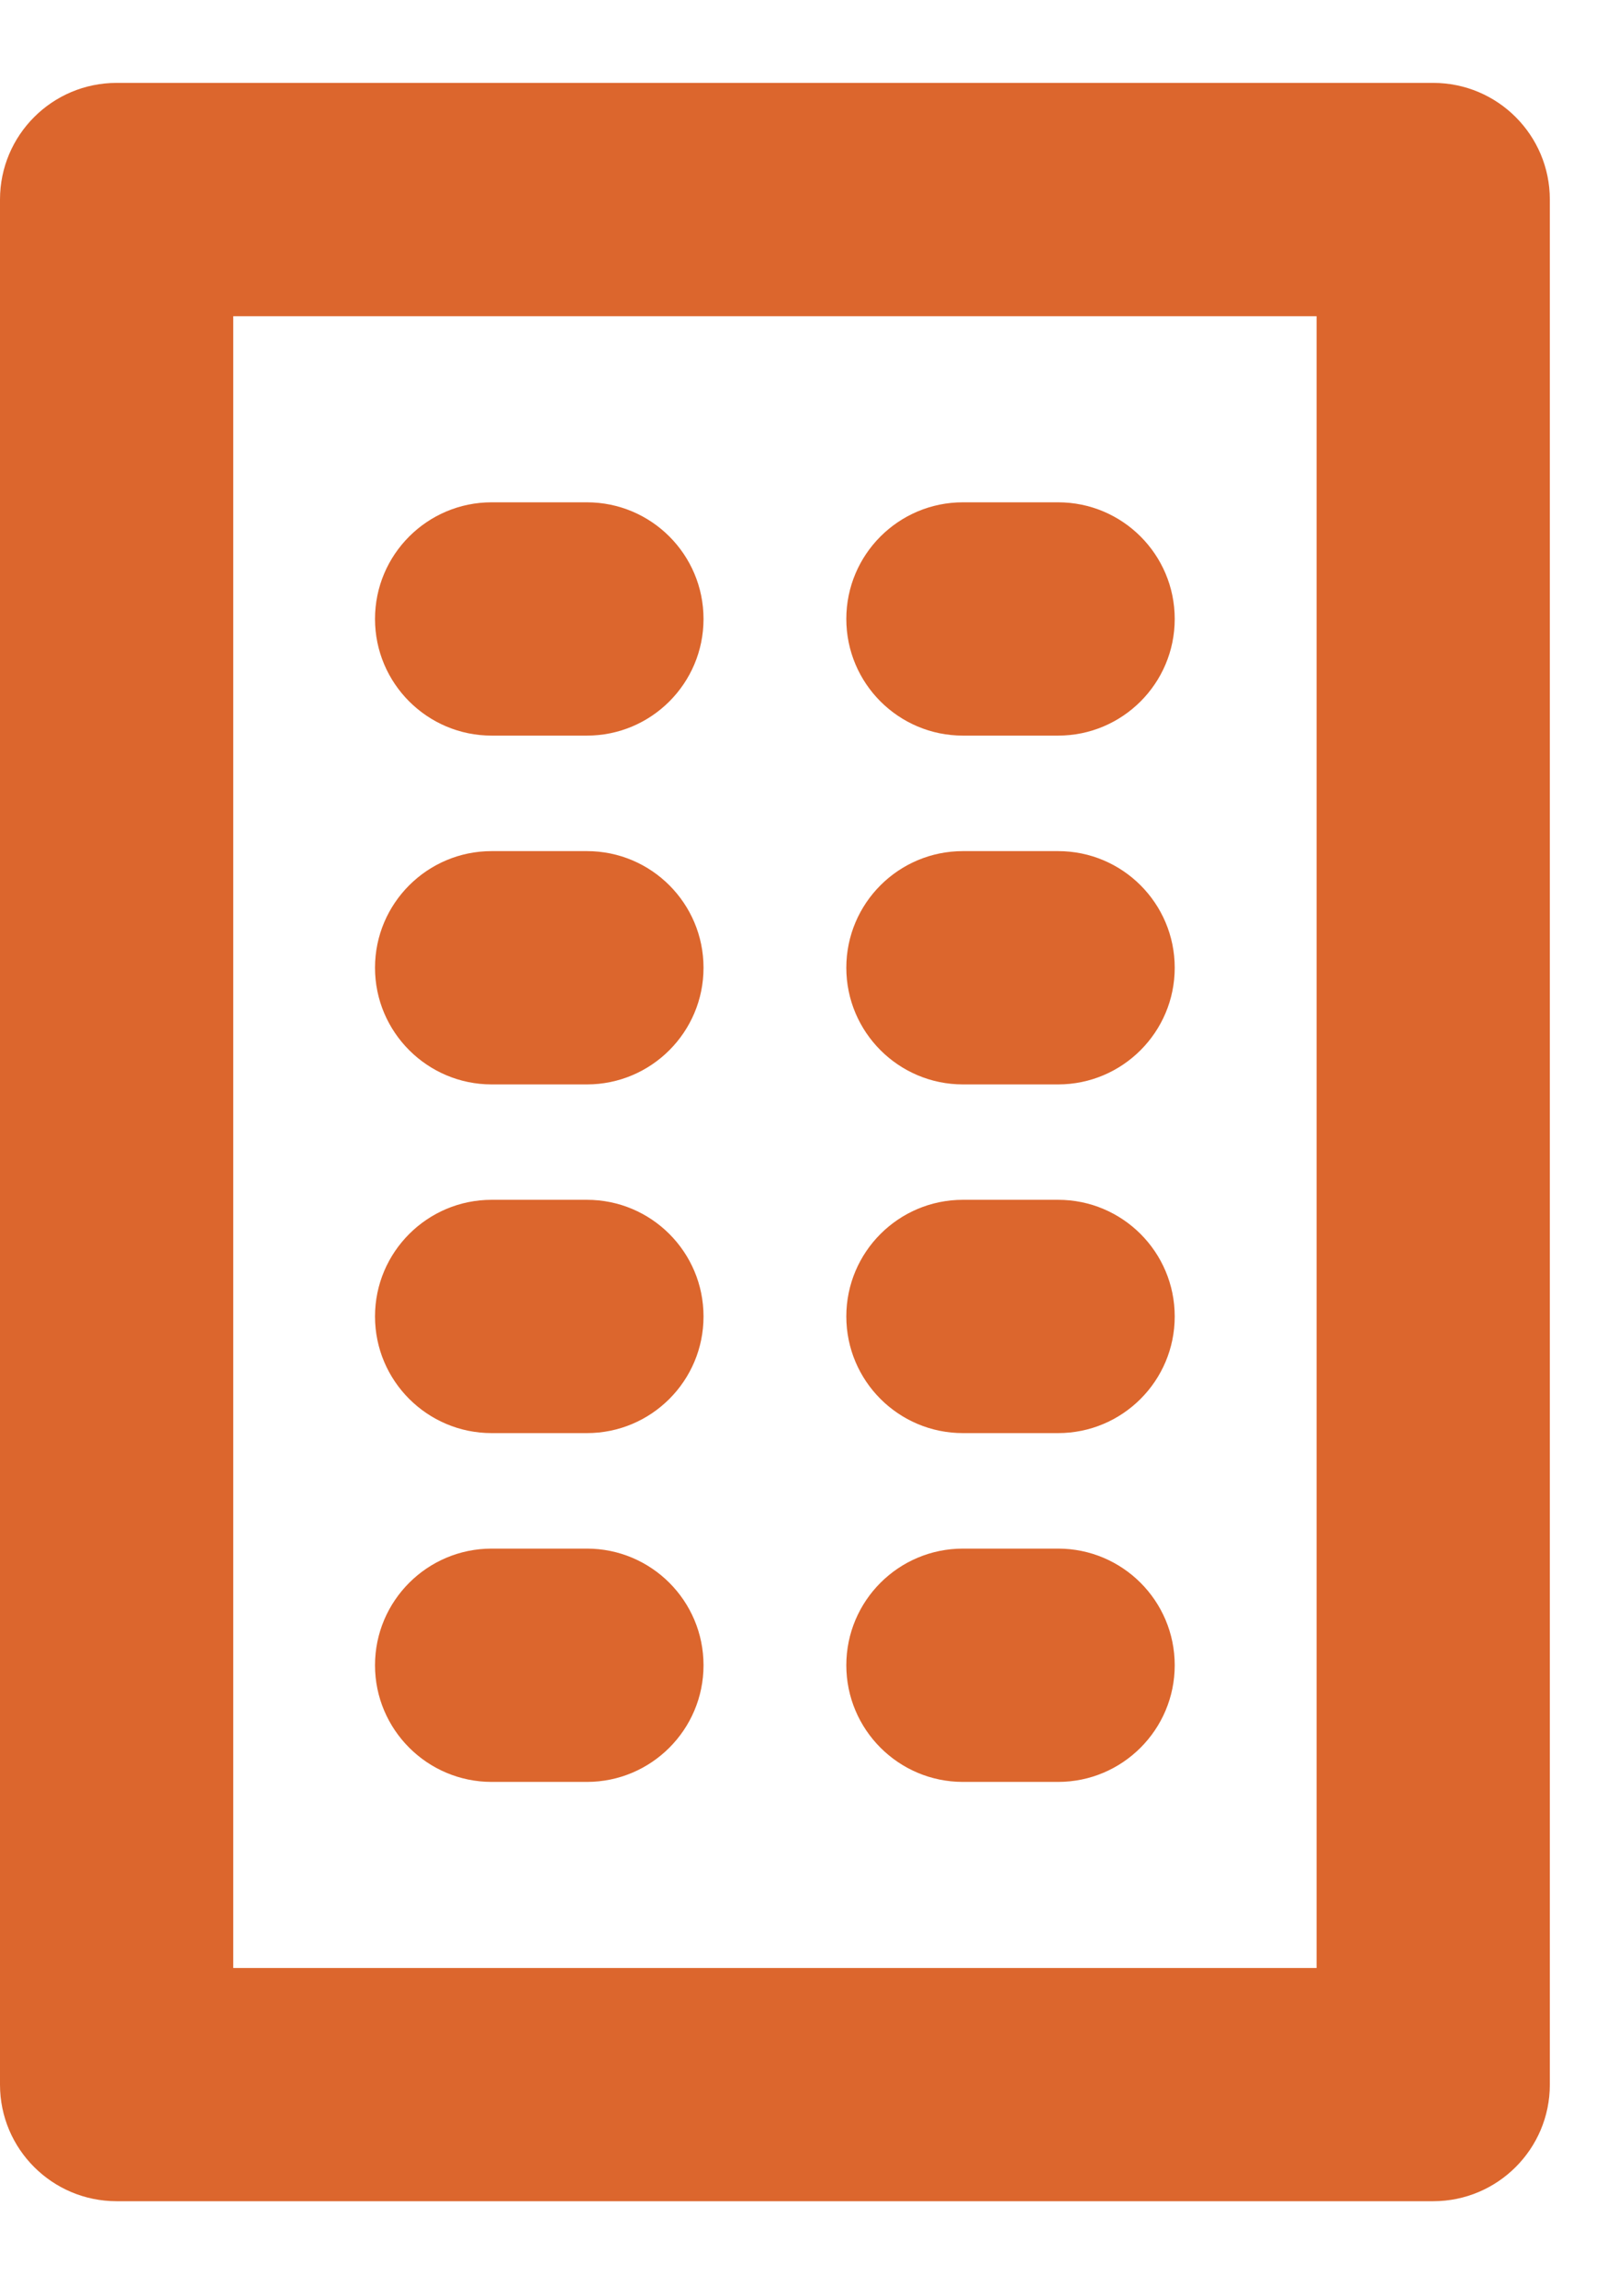 <svg width="14" height="20" viewBox="0 0 14 20" fill="none" xmlns="http://www.w3.org/2000/svg">
<path d="M13.502 1.738V18.157C13.502 18.717 13.047 19.172 12.486 19.172H1.016C0.455 19.172 0 18.717 0 18.157V1.738C0 1.177 0.455 0.722 1.016 0.722H12.486C13.047 0.722 13.502 1.177 13.502 1.738ZM4.283 6.407C3.723 6.407 3.267 5.952 3.267 5.391C3.267 4.83 3.723 4.375 4.283 4.375H5.113C5.674 4.375 6.129 4.83 6.129 5.391C6.129 5.952 5.674 6.407 5.113 6.407H4.283ZM8.389 6.407C7.828 6.407 7.373 5.952 7.373 5.391C7.373 4.83 7.828 4.375 8.389 4.375H9.218C9.779 4.375 10.234 4.83 10.234 5.391C10.234 5.952 9.779 6.407 9.218 6.407H8.389ZM8.389 15.52C7.828 15.52 7.373 15.064 7.373 14.504C7.373 13.943 7.828 13.488 8.389 13.488H9.218C9.779 13.488 10.234 13.943 10.234 14.504C10.234 15.064 9.779 15.52 9.218 15.52H8.389ZM8.389 12.482C7.828 12.482 7.373 12.027 7.373 11.466C7.373 10.905 7.828 10.45 8.389 10.45H9.218C9.779 10.45 10.234 10.905 10.234 11.466C10.234 12.027 9.779 12.482 9.218 12.482H8.389ZM8.389 9.445C7.828 9.445 7.373 8.989 7.373 8.429C7.373 7.868 7.828 7.413 8.389 7.413H9.218C9.779 7.413 10.234 7.868 10.234 8.429C10.234 8.989 9.779 9.445 9.218 9.445H8.389ZM4.283 15.52C3.723 15.52 3.267 15.064 3.267 14.504C3.267 13.943 3.723 13.488 4.283 13.488H5.113C5.674 13.488 6.129 13.943 6.129 14.504C6.129 15.064 5.674 15.52 5.113 15.52H4.283ZM4.283 12.482C3.723 12.482 3.267 12.027 3.267 11.466C3.267 10.905 3.723 10.45 4.283 10.45H5.113C5.674 10.45 6.129 10.905 6.129 11.466C6.129 12.027 5.674 12.482 5.113 12.482H4.283ZM4.283 9.445C3.723 9.445 3.267 8.989 3.267 8.429C3.267 7.868 3.723 7.413 4.283 7.413H5.113C5.674 7.413 6.129 7.868 6.129 8.429C6.129 8.989 5.674 9.445 5.113 9.445H4.283ZM11.47 17.141V2.754H2.032V17.141H11.47Z" fill="#DC662D"/>
</svg>
